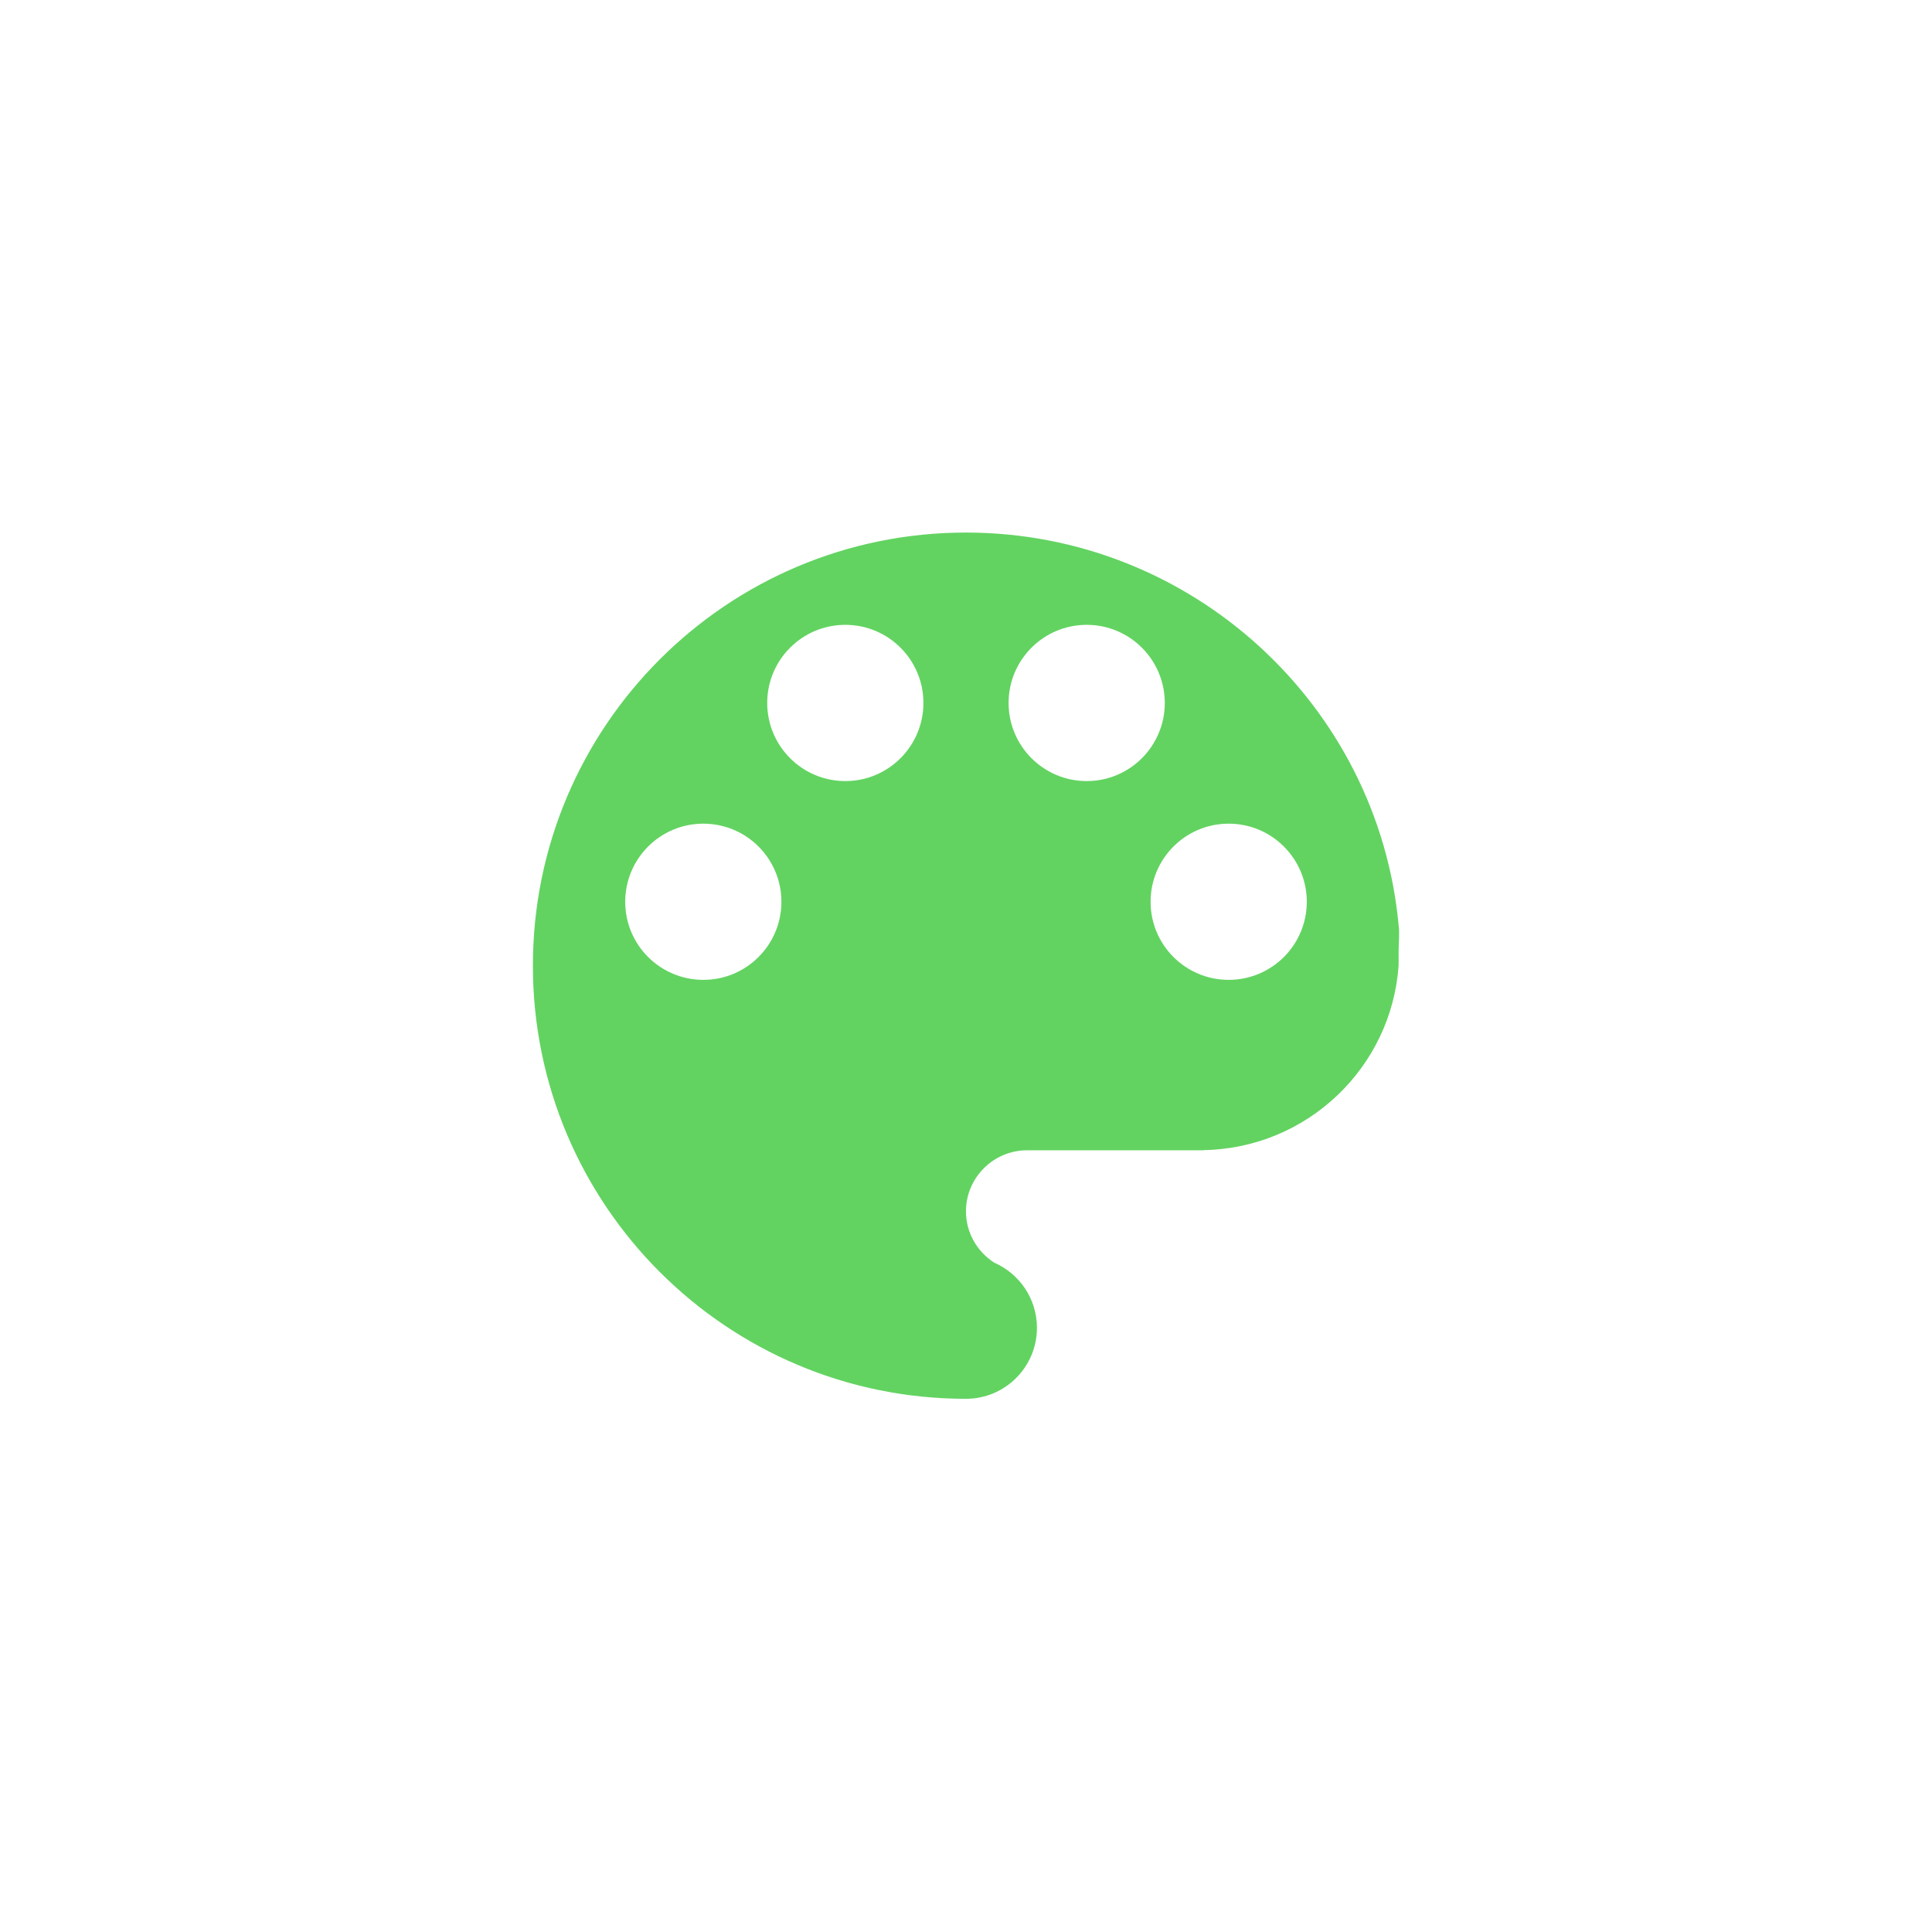 <svg width="46" height="46" viewBox="0 0 46 46" fill="none" xmlns="http://www.w3.org/2000/svg">
<path d="M33.3 22.024C32.812 16.783 28.367 12.68 22.999 12.68C17.304 12.68 12.688 17.297 12.688 22.992C12.688 28.688 17.304 33.305 22.999 33.305C23.932 33.305 24.689 32.548 24.689 31.614C24.689 30.922 24.271 30.325 23.675 30.065C23.27 29.806 22.999 29.355 22.999 28.841C22.999 28.042 23.653 27.388 24.452 27.388H28.653V27.384C31.118 27.344 33.128 25.423 33.3 22.992C33.3 22.917 33.302 22.842 33.3 22.767C33.301 22.729 33.3 22.692 33.3 22.654C33.3 22.44 33.328 22.231 33.3 22.024V22.024ZM16.746 23.33C15.719 23.33 14.886 22.498 14.886 21.471C14.886 20.444 15.719 19.611 16.746 19.611C17.773 19.611 18.605 20.444 18.605 21.471C18.605 22.498 17.773 23.33 16.746 23.33ZM20.127 18.597C19.1 18.597 18.267 17.764 18.267 16.737C18.267 15.71 19.099 14.877 20.127 14.877C21.154 14.877 21.986 15.71 21.986 16.737C21.986 17.764 21.153 18.597 20.127 18.597V18.597ZM25.874 18.597C24.847 18.597 24.014 17.764 24.014 16.737C24.014 15.71 24.847 14.877 25.874 14.877C26.901 14.877 27.733 15.71 27.733 16.737C27.733 17.764 26.901 18.597 25.874 18.597ZM29.254 23.33C28.227 23.33 27.395 22.498 27.395 21.471C27.395 20.444 28.227 19.611 29.254 19.611C30.281 19.611 31.114 20.444 31.114 21.471C31.114 22.498 30.281 23.33 29.254 23.33Z" fill="#62D361"/>
</svg>
